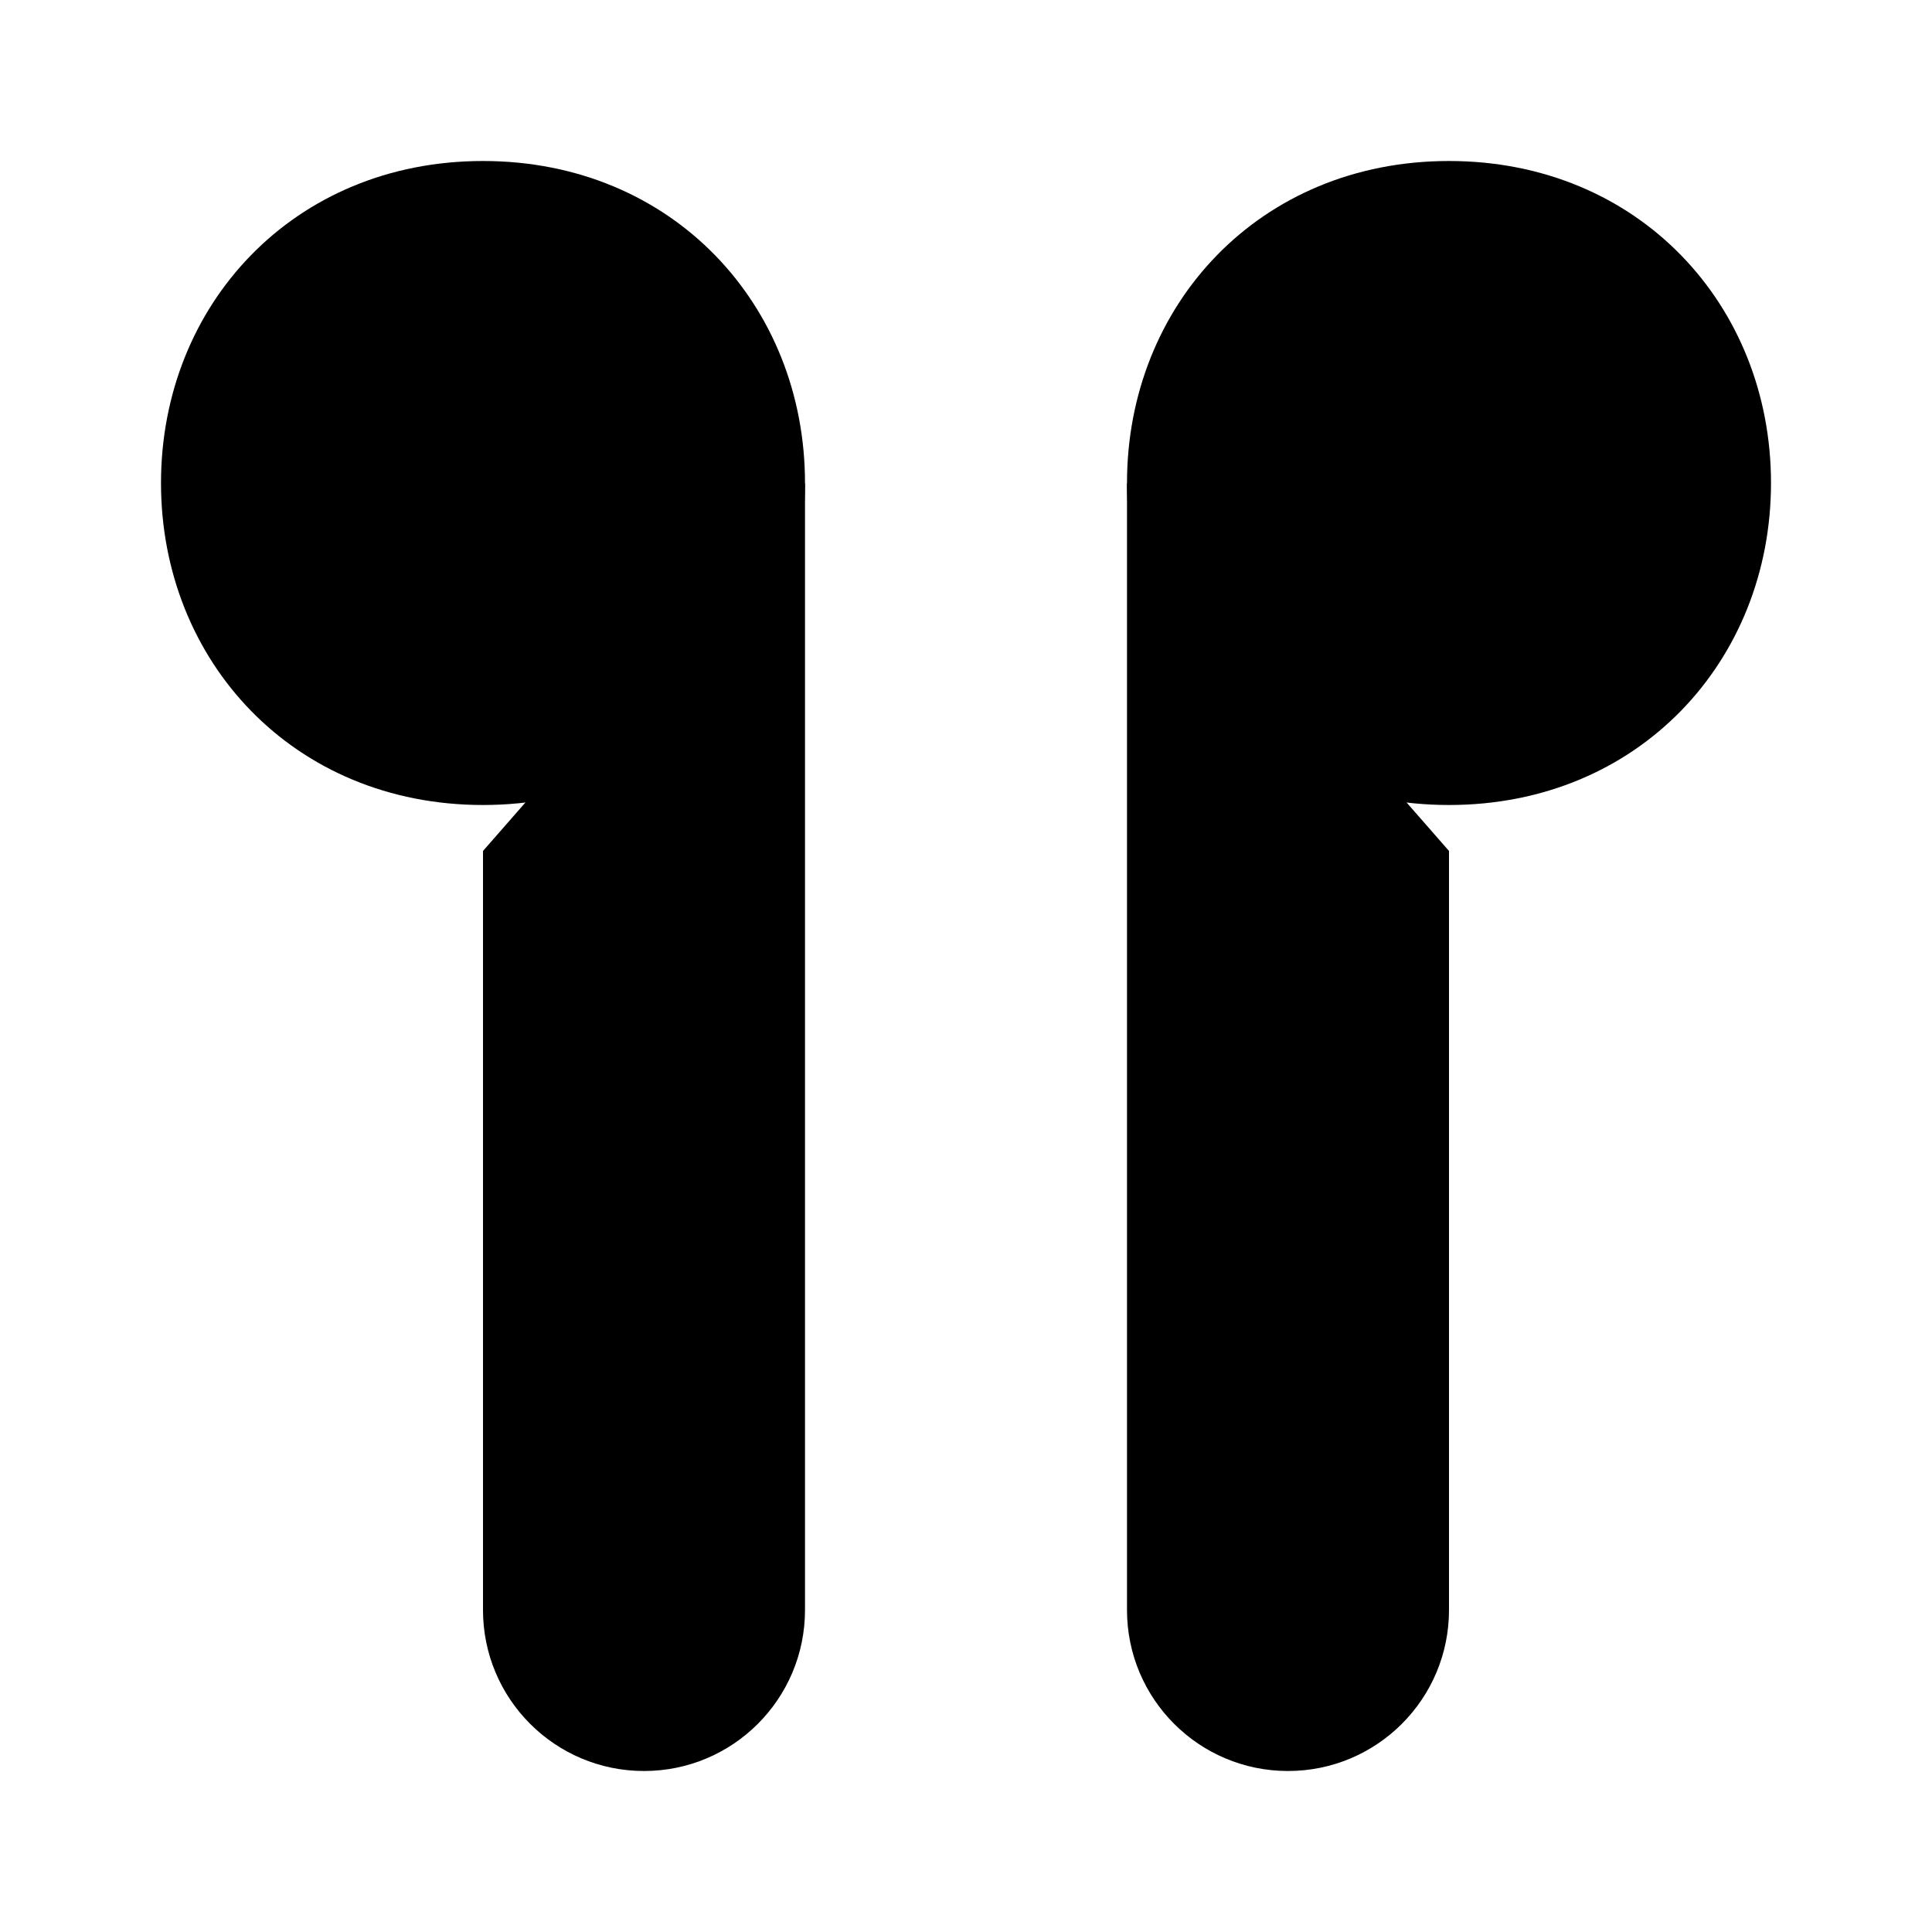 <svg width="24" height="24" viewBox="0 0 24 24" xmlns="http://www.w3.org/2000/svg">
<path d="M14 6C14 8.209 15.644 10 18 10C20.356 10 22 8.209 22 6C22 3.791 20.356 2 18 2C15.644 2 14 3.791 14 6Z"/>
<path d="M10 6C10 8.209 8.356 10 6 10C3.644 10 2 8.209 2 6C2 3.791 3.644 2 6 2C8.356 2 10 3.791 10 6Z"/>
<path d="M14 6V20C14 21.105 14.895 22 16 22V22C17.105 22 18 21.105 18 20C18 16.654 18 14.429 18 10.571"/>
<path d="M10 6V20C10 21.105 9.105 22 8 22V22C6.895 22 6 21.105 6 20C6 16.654 6 14.429 6 10.571"/>
<line y1="-1" x2="3" y2="-1" transform="matrix(-1 0 0 1 17 19)"/>
<line x1="7" y1="18" x2="10" y2="18"/>
<path d="M20 3V3C18.789 4.817 18.789 7.183 20 9V9"/>
<path d="M4 3V3C5.211 4.817 5.211 7.183 4 9V9"/>
</svg>
